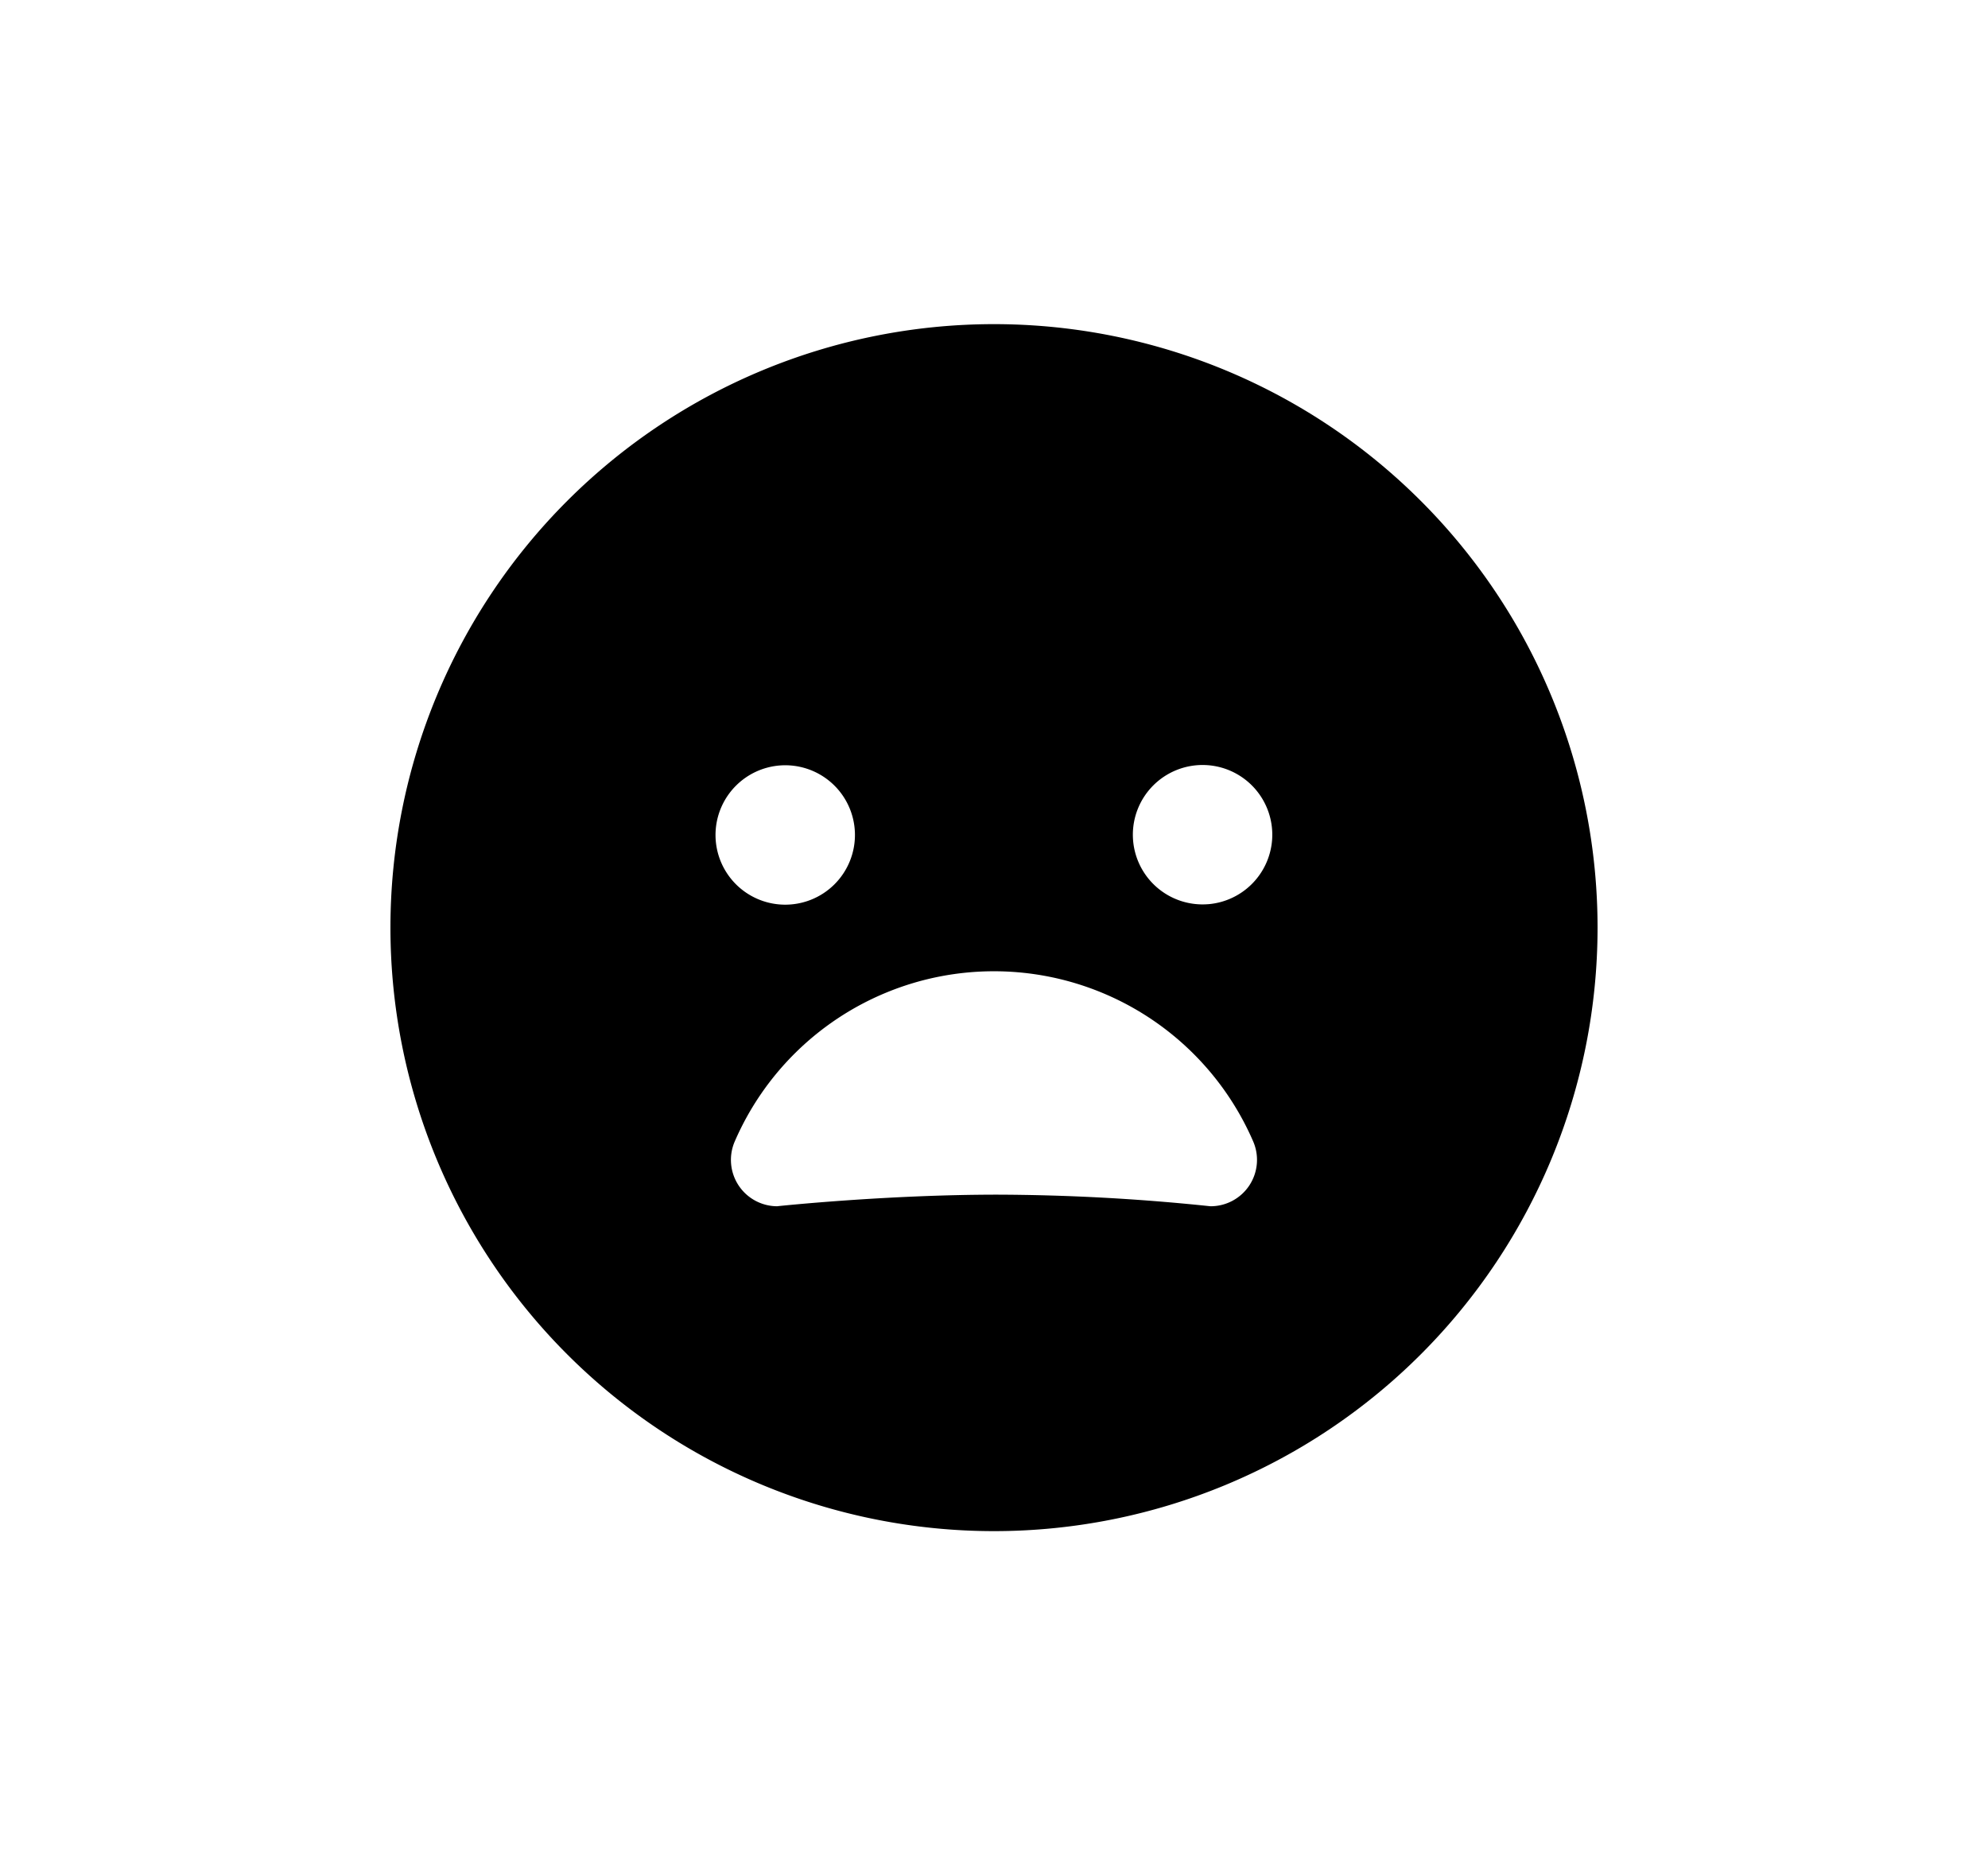 <svg id="icn_Not_Interested" xmlns="http://www.w3.org/2000/svg" width="30" height="28" viewBox="0 0 30 28">
  <g id="Rectangle_176" data-name="Rectangle 176" transform="translate(0 0)" fill="#fff" stroke="#707070" stroke-width="1" opacity="0">
    <rect width="30" height="28" stroke="none"/>
    <rect x="0.5" y="0.5" width="29" height="27" fill="none"/>
  </g>
  <path id="Icon_ionic-ios-sad" data-name="Icon ionic-ios-sad" d="M12.483,3.375a9.108,9.108,0,1,0,9.108,9.108A9.107,9.107,0,0,0,12.483,3.375ZM9.247,10.036A1.052,1.052,0,1,1,8.284,11,1.053,1.053,0,0,1,9.247,10.036Zm-.031,6.652a.7.7,0,0,1-.644-.981,4.263,4.263,0,0,1,7.821,0,.7.7,0,0,1-.644.981,31.558,31.558,0,0,0-3.2-.175C10.863,16.512,9.217,16.687,9.217,16.687Zm6.5-4.559a1.052,1.052,0,1,1,.963-.963A1.053,1.053,0,0,1,15.72,12.129Z" transform="translate(2.517 1.517)"/>
</svg>
